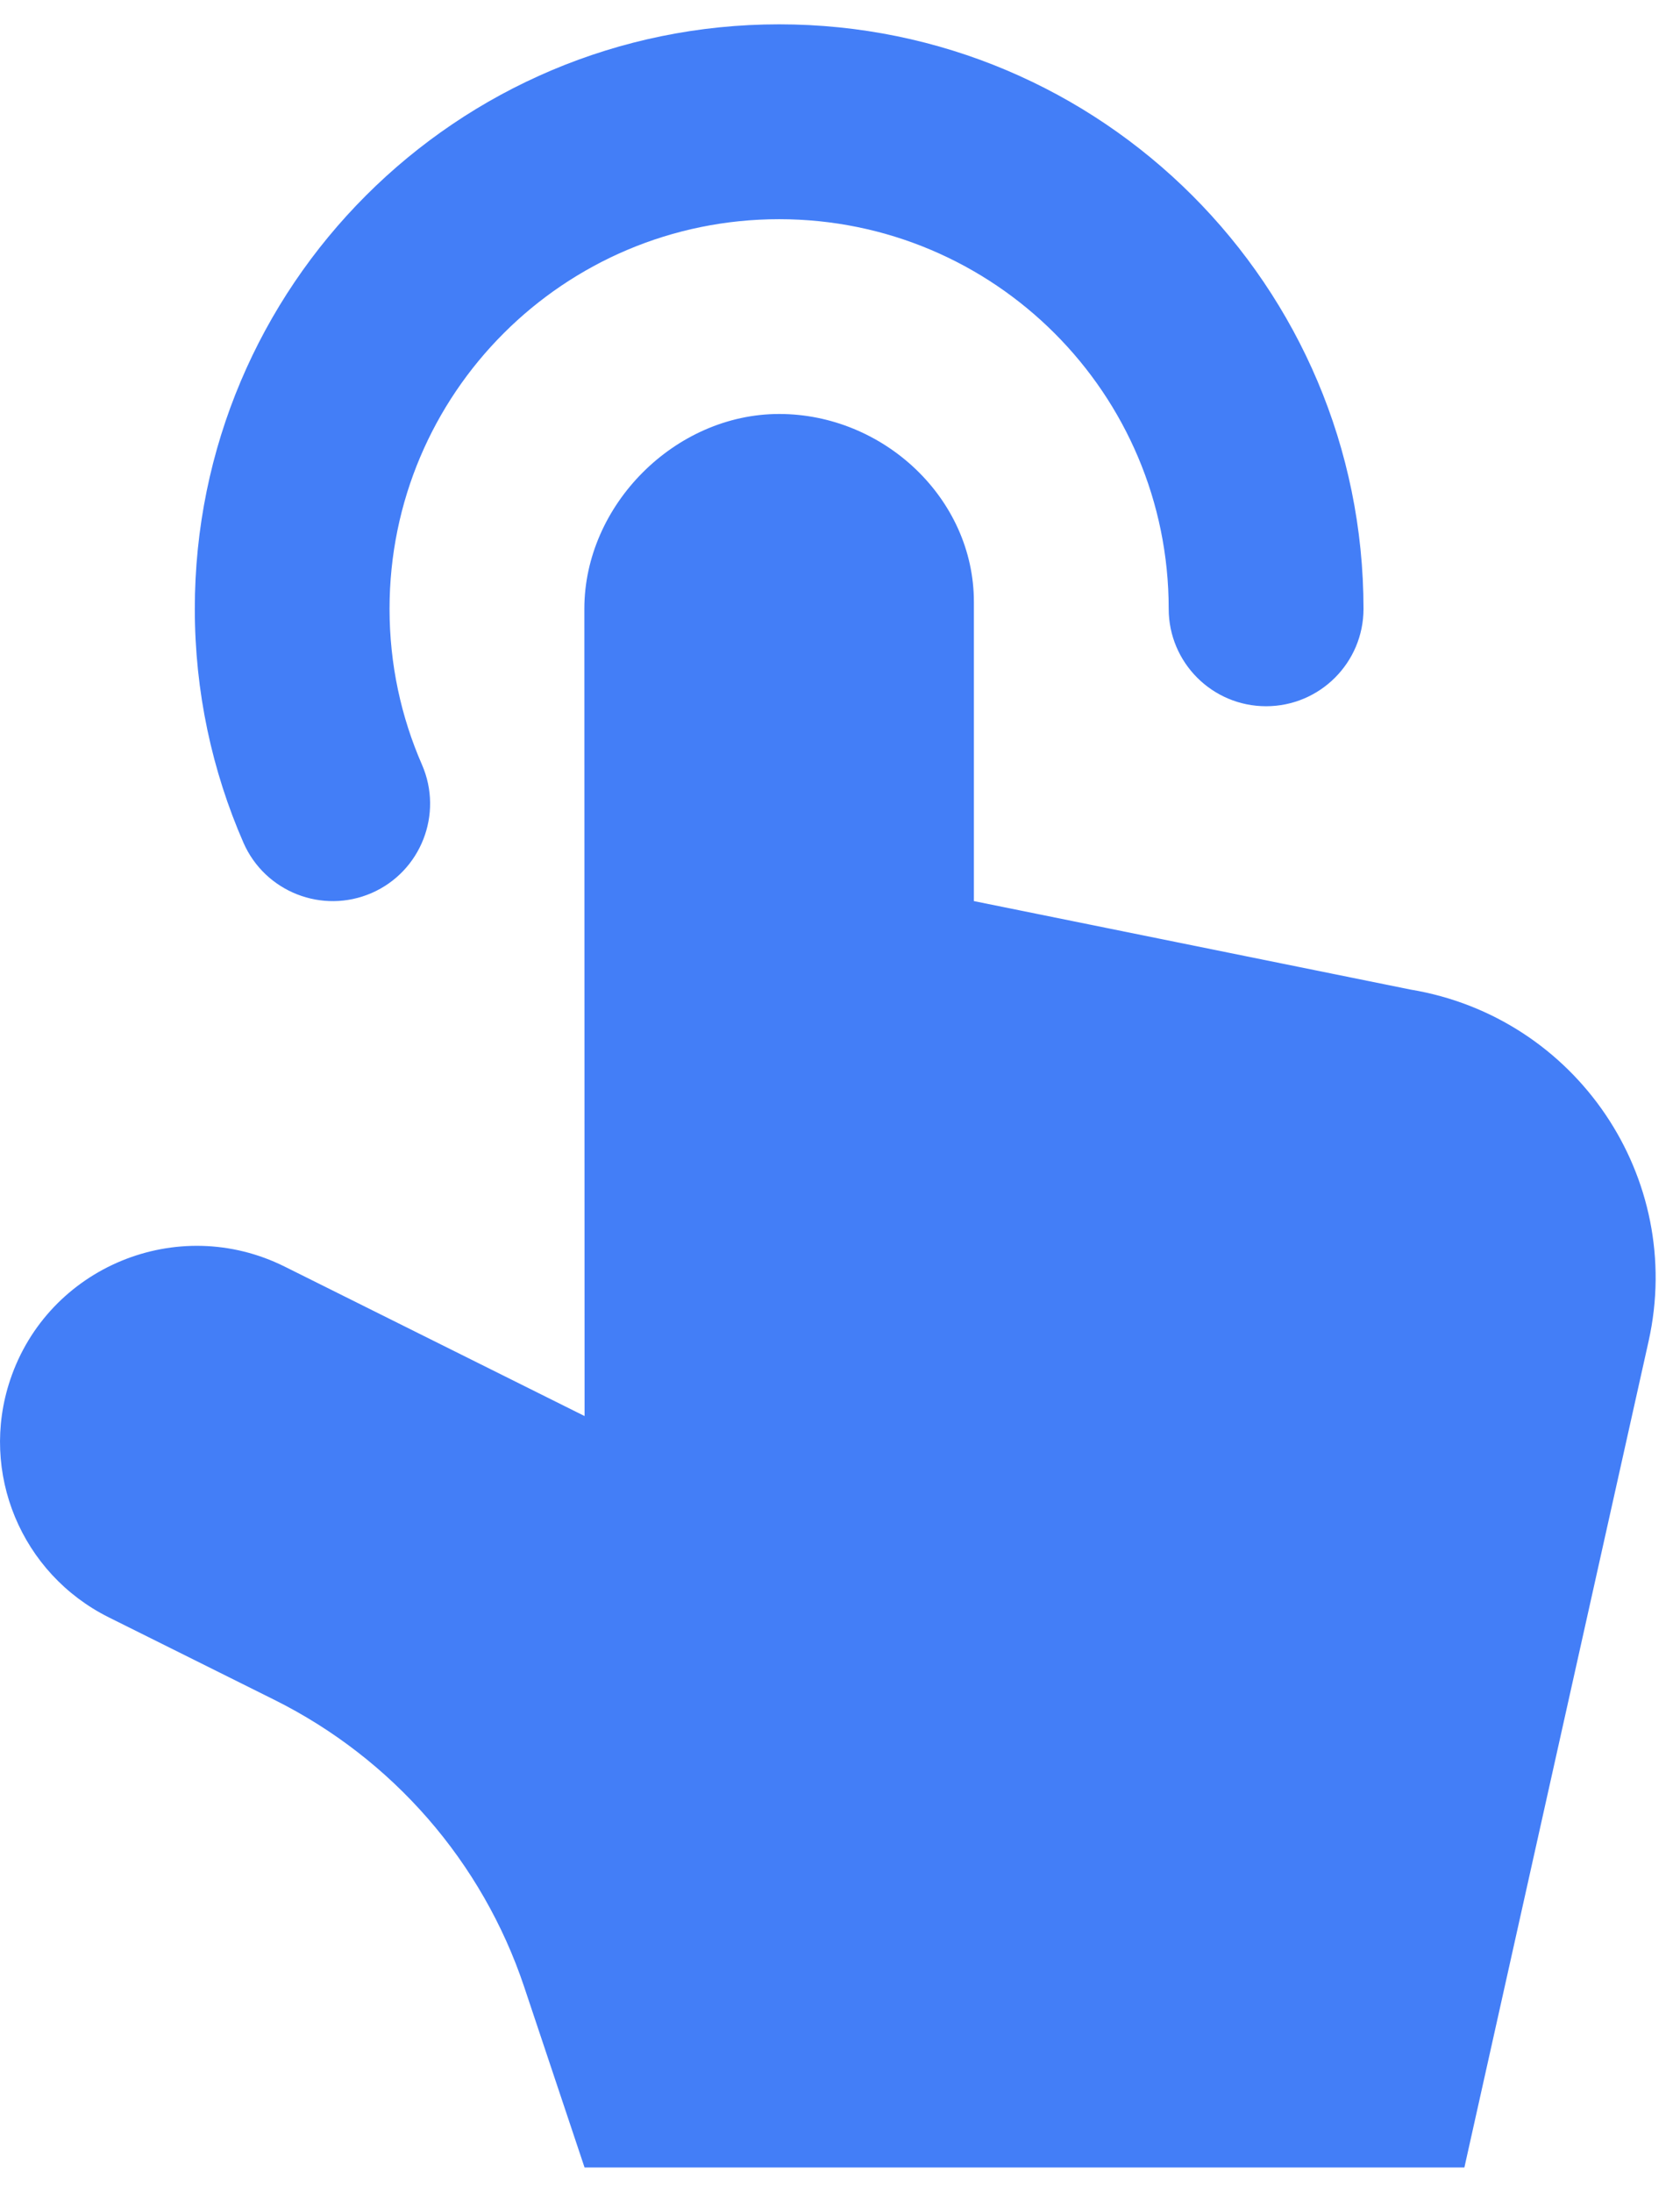 <svg width="23" height="30" viewBox="0 0 23 30" fill="none" xmlns="http://www.w3.org/2000/svg">
<path d="M5.333 8.333C5.333 5.387 7.721 3 10.667 3C13.612 3 16 5.387 16 8.333C16 9.069 16.597 9.666 17.333 9.666C18.07 9.666 18.667 9.069 18.667 8.333C18.667 3.915 15.085 0.333 10.667 0.333C6.248 0.333 2.667 3.915 2.667 8.333C2.667 9.468 2.904 10.552 3.333 11.534C3.628 12.208 4.414 12.516 5.089 12.222C5.763 11.927 6.071 11.141 5.777 10.466C5.492 9.814 5.333 9.094 5.333 8.333Z" fill="#437EF7"/>
<path d="M22.57 18.357L20.048 29.666L8.003 29.666L7.176 27.193C6.604 25.484 5.374 24.071 3.756 23.265L1.489 22.136C0.29 21.538 -0.285 20.154 0.139 18.887C0.657 17.338 2.432 16.605 3.898 17.336L8.003 19.381L8 8.333C8 6.913 9.241 5.666 10.667 5.666C12.092 5.666 13.333 6.818 13.333 8.238V12.333L19.311 13.544C21.581 13.921 23.069 16.119 22.57 18.357Z" fill="#437EF7"/>
</svg>
